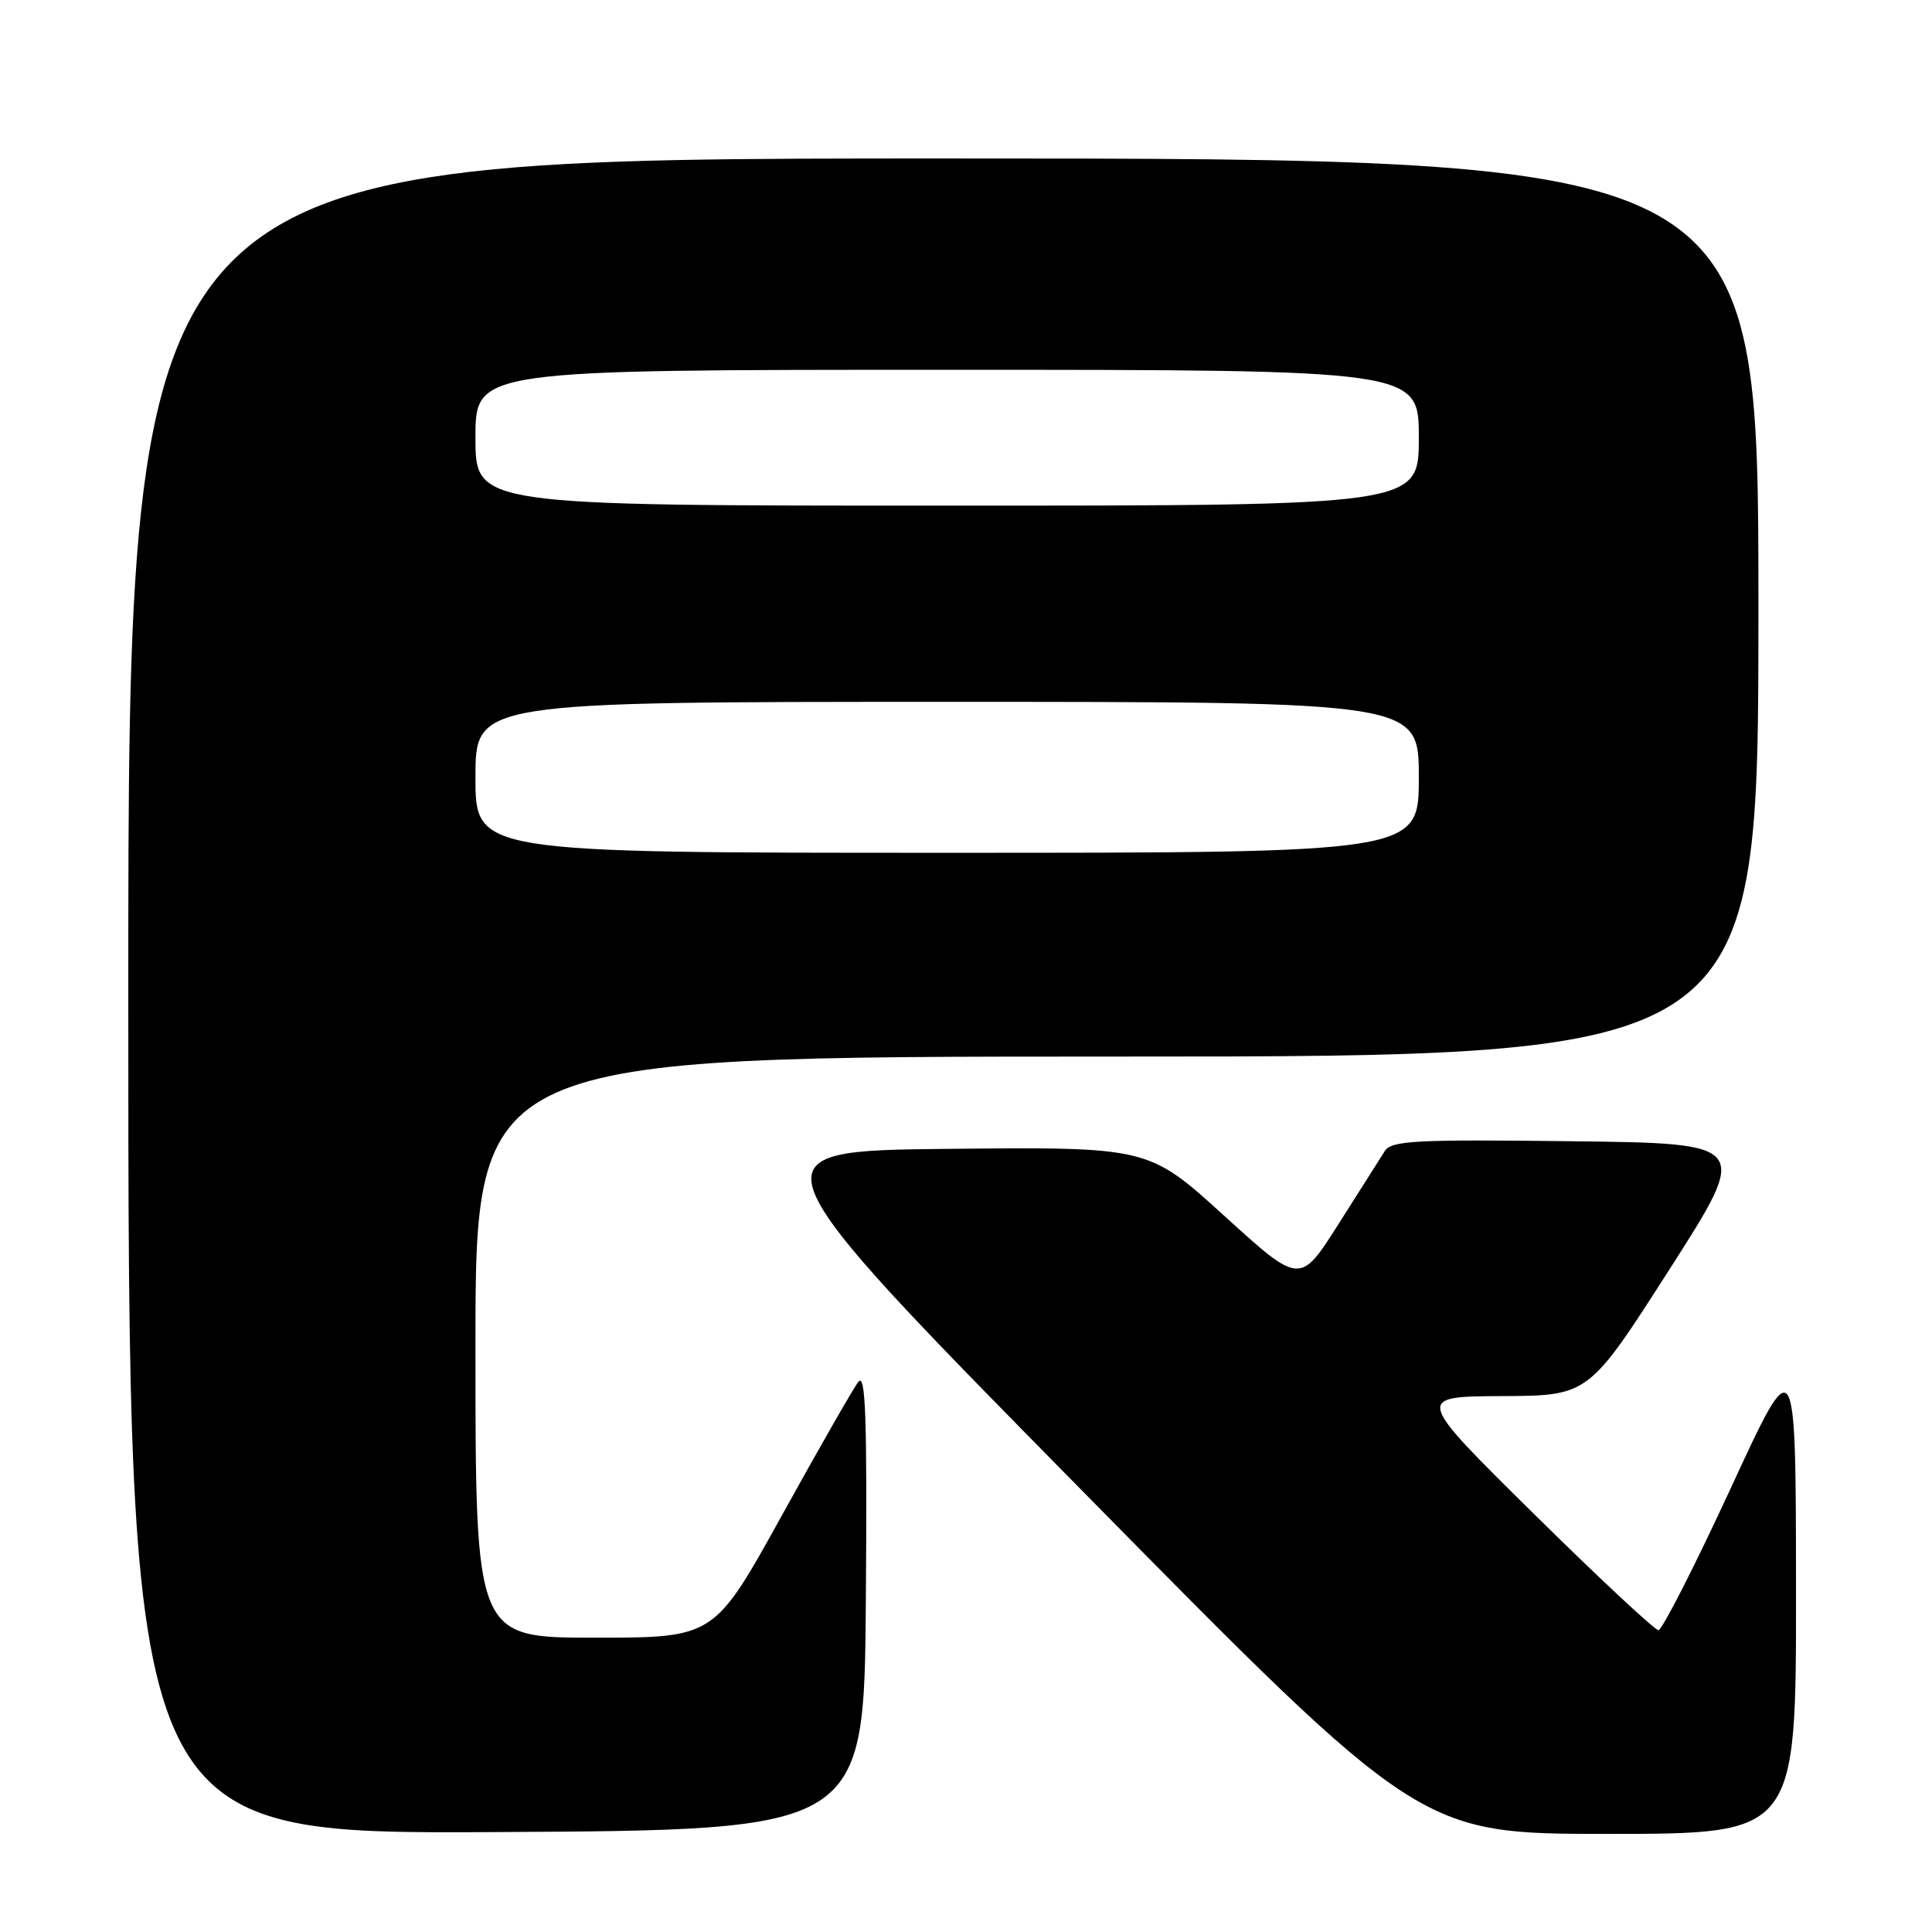 <?xml version="1.0" encoding="UTF-8" standalone="no"?>
<!DOCTYPE svg PUBLIC "-//W3C//DTD SVG 1.1//EN" "http://www.w3.org/Graphics/SVG/1.1/DTD/svg11.dtd" >
<svg xmlns="http://www.w3.org/2000/svg" xmlns:xlink="http://www.w3.org/1999/xlink" version="1.1" viewBox="0 0 256 256">
 <g >
 <path fill="currentColor"
d=" M 114.73 212.00 C 114.91 187.73 114.70 181.83 113.73 183.11 C 113.05 183.99 108.48 191.98 103.57 200.86 C 94.64 217.00 94.64 217.00 78.82 217.00 C 63.00 217.00 63.00 217.00 63.00 178.50 C 63.00 140.00 63.00 140.00 148.00 140.00 C 233.00 140.00 233.00 140.00 233.00 80.50 C 233.00 21.00 233.00 21.00 125.00 21.00 C 17.00 21.00 17.00 21.00 17.00 132.01 C 17.00 243.02 17.00 243.02 65.75 242.76 C 114.50 242.50 114.50 242.50 114.73 212.00 Z  M 237.98 210.75 C 237.96 178.50 237.96 178.50 229.31 197.25 C 224.54 207.56 220.24 216.00 219.75 216.00 C 219.26 216.00 211.80 209.04 203.18 200.53 C 187.50 185.05 187.50 185.05 199.00 184.99 C 210.50 184.94 210.50 184.94 221.20 168.22 C 231.90 151.50 231.90 151.50 208.20 151.22 C 187.56 150.97 184.37 151.14 183.50 152.51 C 182.95 153.37 180.20 157.71 177.38 162.16 C 172.26 170.24 172.26 170.24 162.22 161.10 C 152.17 151.97 152.17 151.97 125.61 152.23 C 99.04 152.50 99.04 152.50 143.61 197.75 C 188.17 243.00 188.17 243.00 213.08 243.00 C 238.00 243.00 238.00 243.00 237.98 210.75 Z  M 63.00 103.00 C 63.00 93.00 63.00 93.00 125.50 93.00 C 188.00 93.00 188.00 93.00 188.00 103.00 C 188.00 113.00 188.00 113.00 125.50 113.00 C 63.00 113.00 63.00 113.00 63.00 103.00 Z  M 63.00 58.00 C 63.00 49.00 63.00 49.00 125.50 49.00 C 188.00 49.00 188.00 49.00 188.00 58.00 C 188.00 67.00 188.00 67.00 125.50 67.00 C 63.00 67.00 63.00 67.00 63.00 58.00 Z "/>
</g>
</svg>